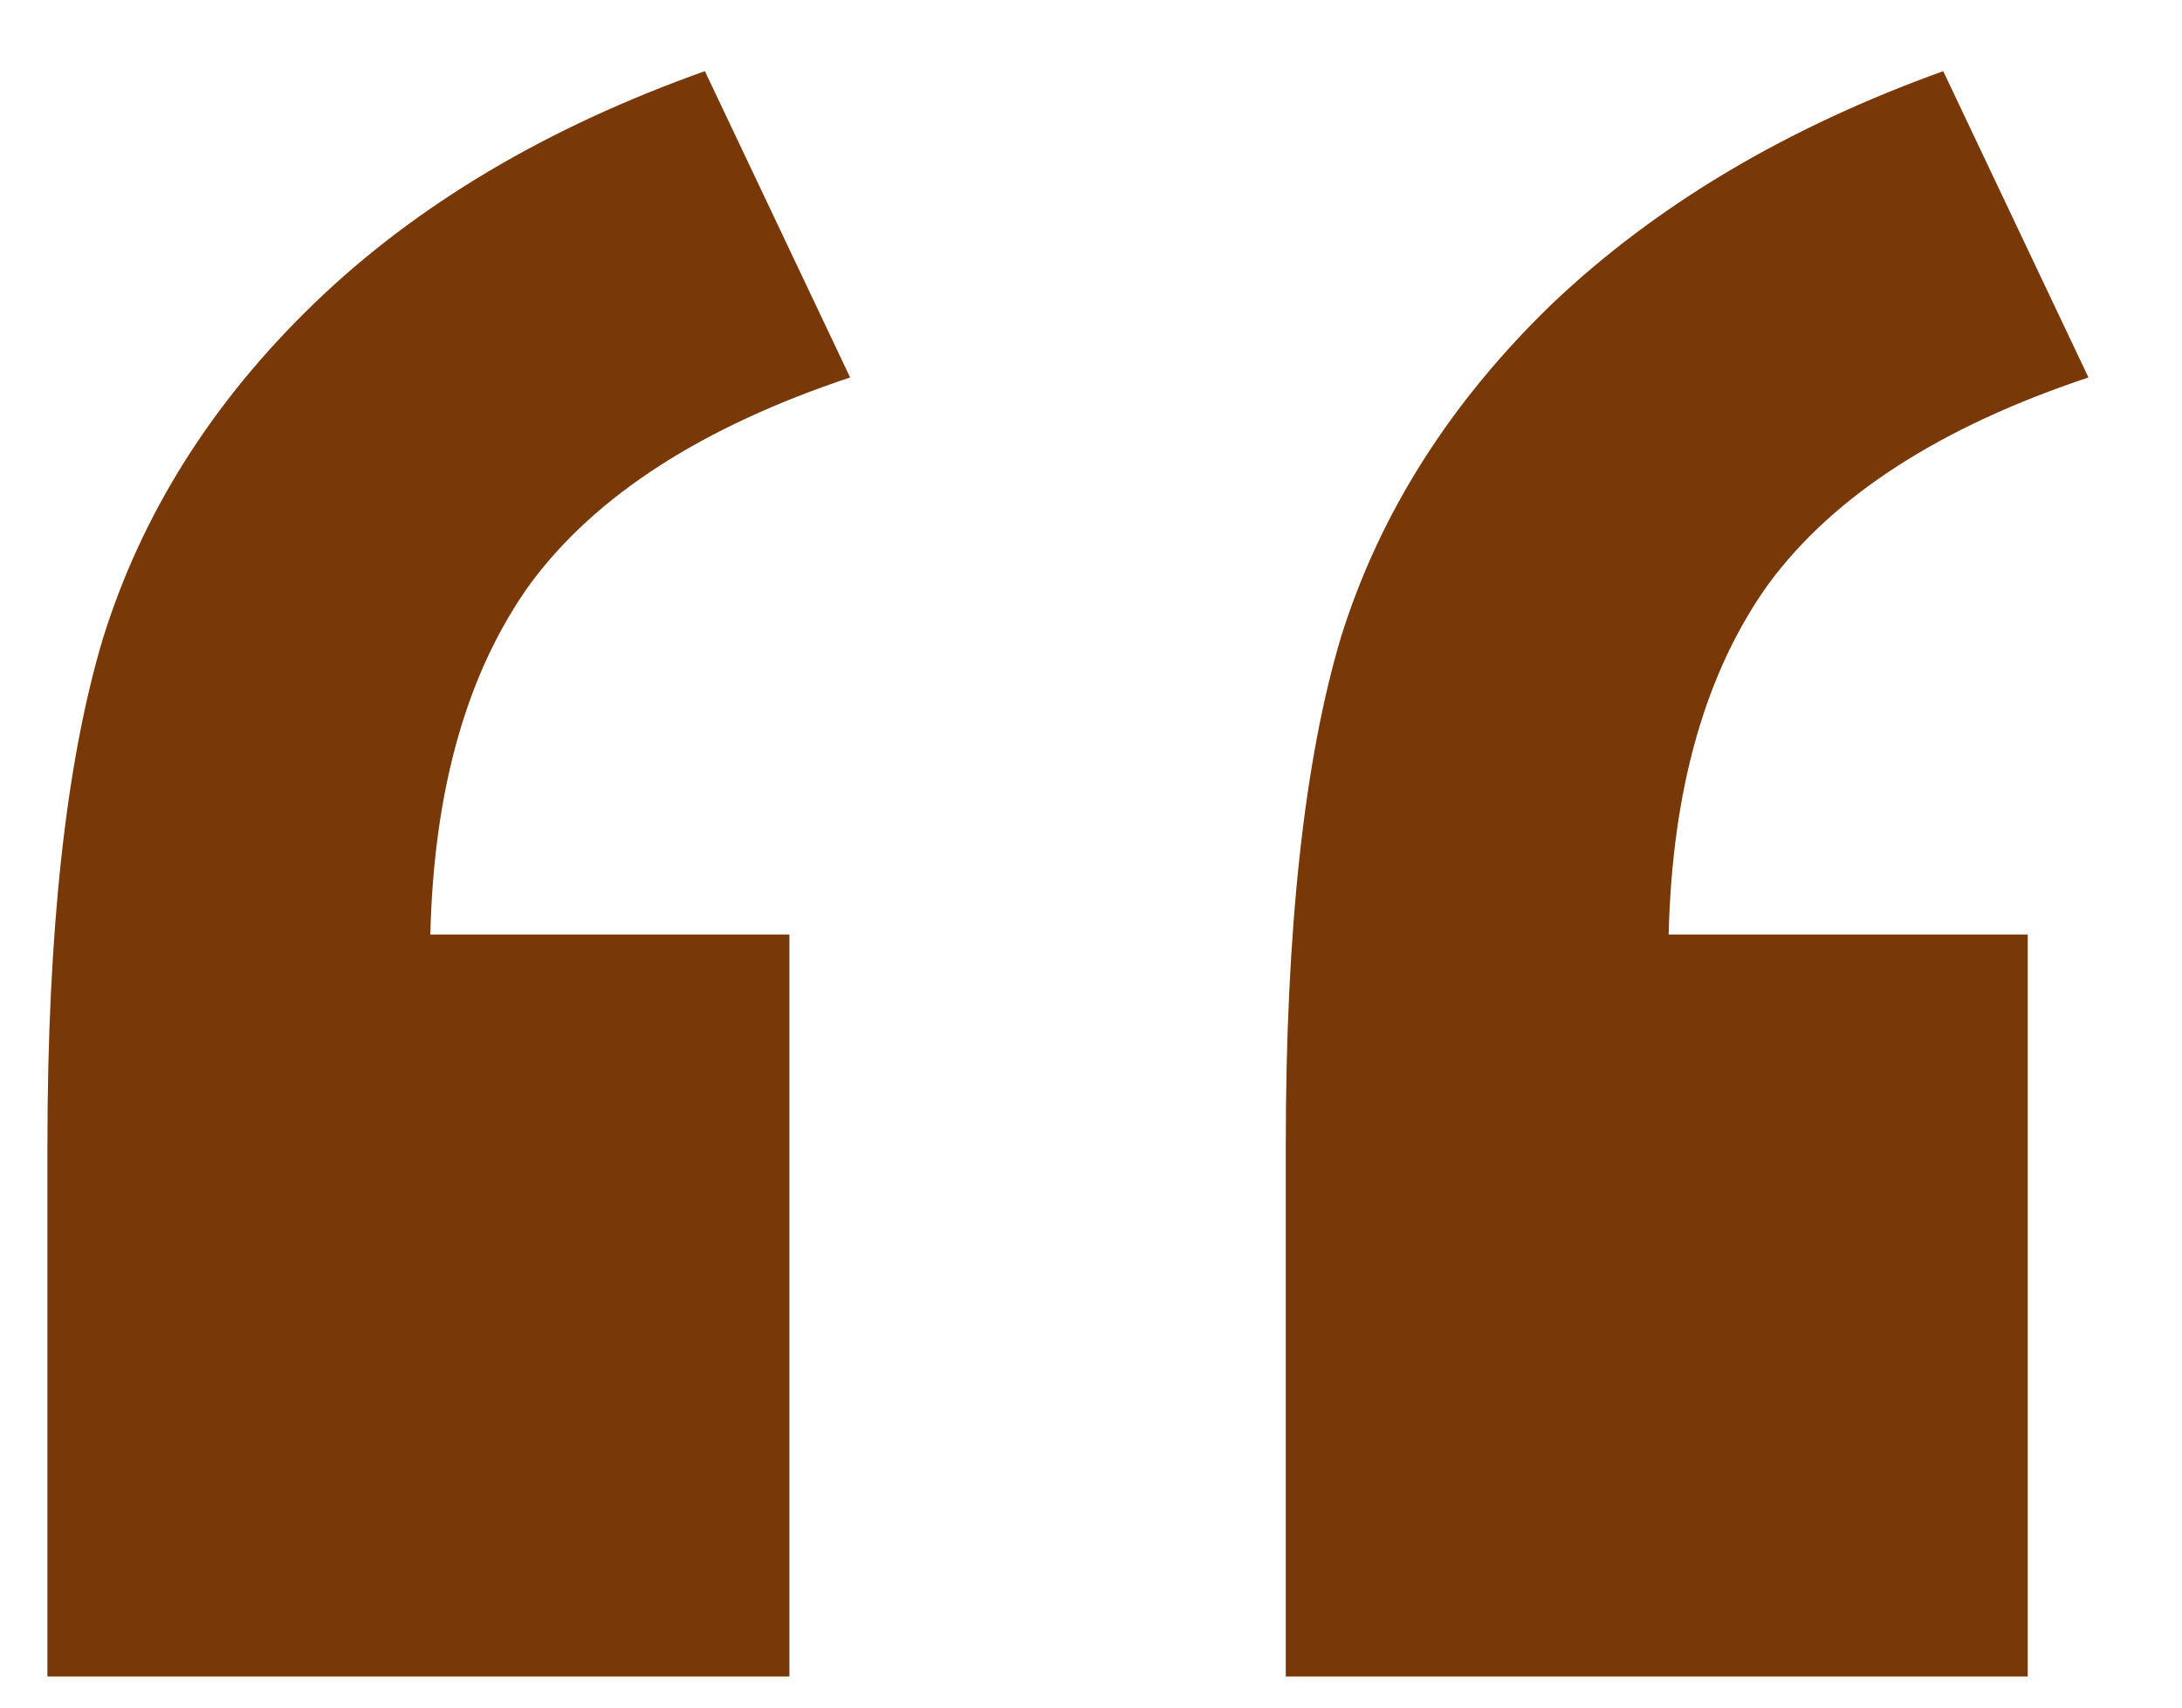 <svg width="23" height="18" viewBox="0 0 23 18" fill="none" xmlns="http://www.w3.org/2000/svg">
<path d="M8.321 17.672H0.5V12.078C0.5 9.814 0.695 8.033 1.084 6.734C1.493 5.417 2.235 4.238 3.311 3.199C4.387 2.16 5.76 1.344 7.43 0.75L8.961 3.979C7.402 4.498 6.28 5.222 5.593 6.149C4.925 7.077 4.573 8.311 4.536 9.851H8.321V17.672ZM21.374 17.672H13.553V12.078C13.553 9.795 13.748 8.005 14.138 6.706C14.546 5.407 15.288 4.238 16.364 3.199C17.459 2.16 18.832 1.344 20.483 0.75L22.014 3.979C20.456 4.498 19.333 5.222 18.646 6.149C17.979 7.077 17.626 8.311 17.589 9.851H21.374V17.672Z" fill="#783807"/>
</svg>
